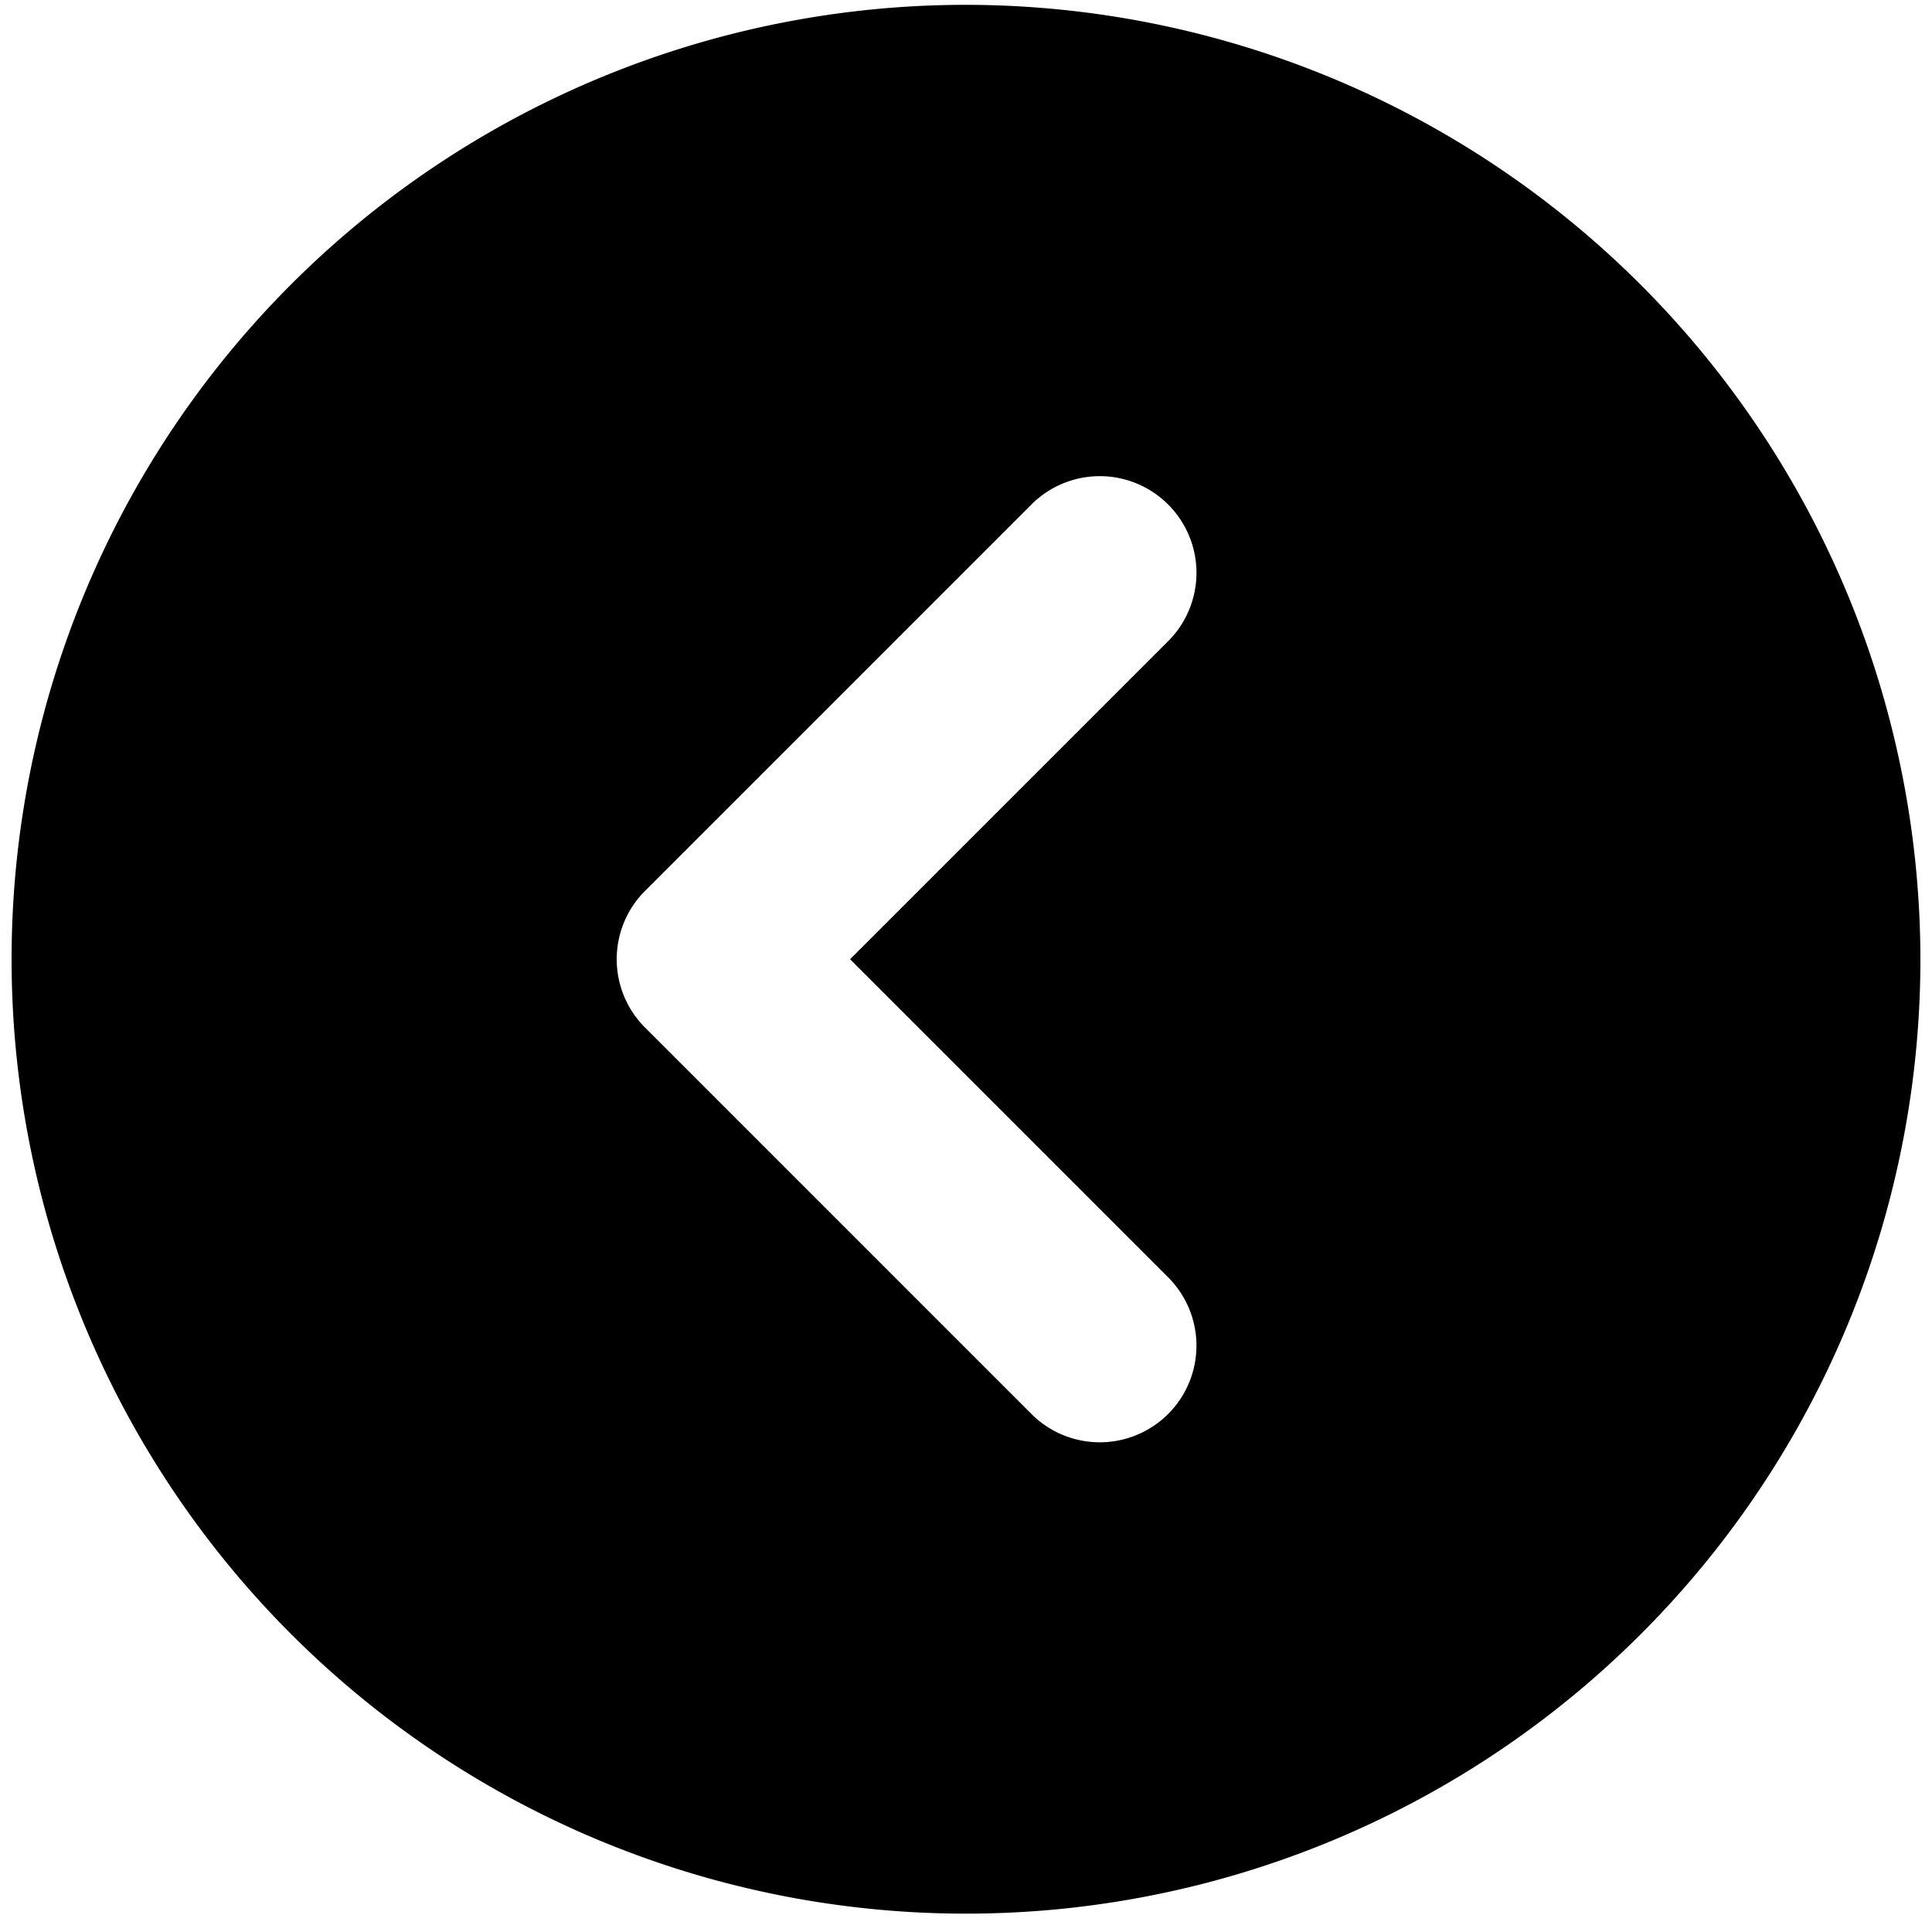 <svg viewBox="0 0 20 20" class="hds-icons hds-icons-arrow-left-solid">
  <path d="M10,.05a9.88,9.88,0,1,0,9.88,9.88A9.89,9.89,0,0,0,10,.05Zm2.09,13.17a1,1,0,0,1-1.41,1.42l-4-4a1,1,0,0,1,0-1.42l4-4a1,1,0,0,1,1.41,0,1,1,0,0,1,0,1.42L8.8,9.93Z"/>
</svg>